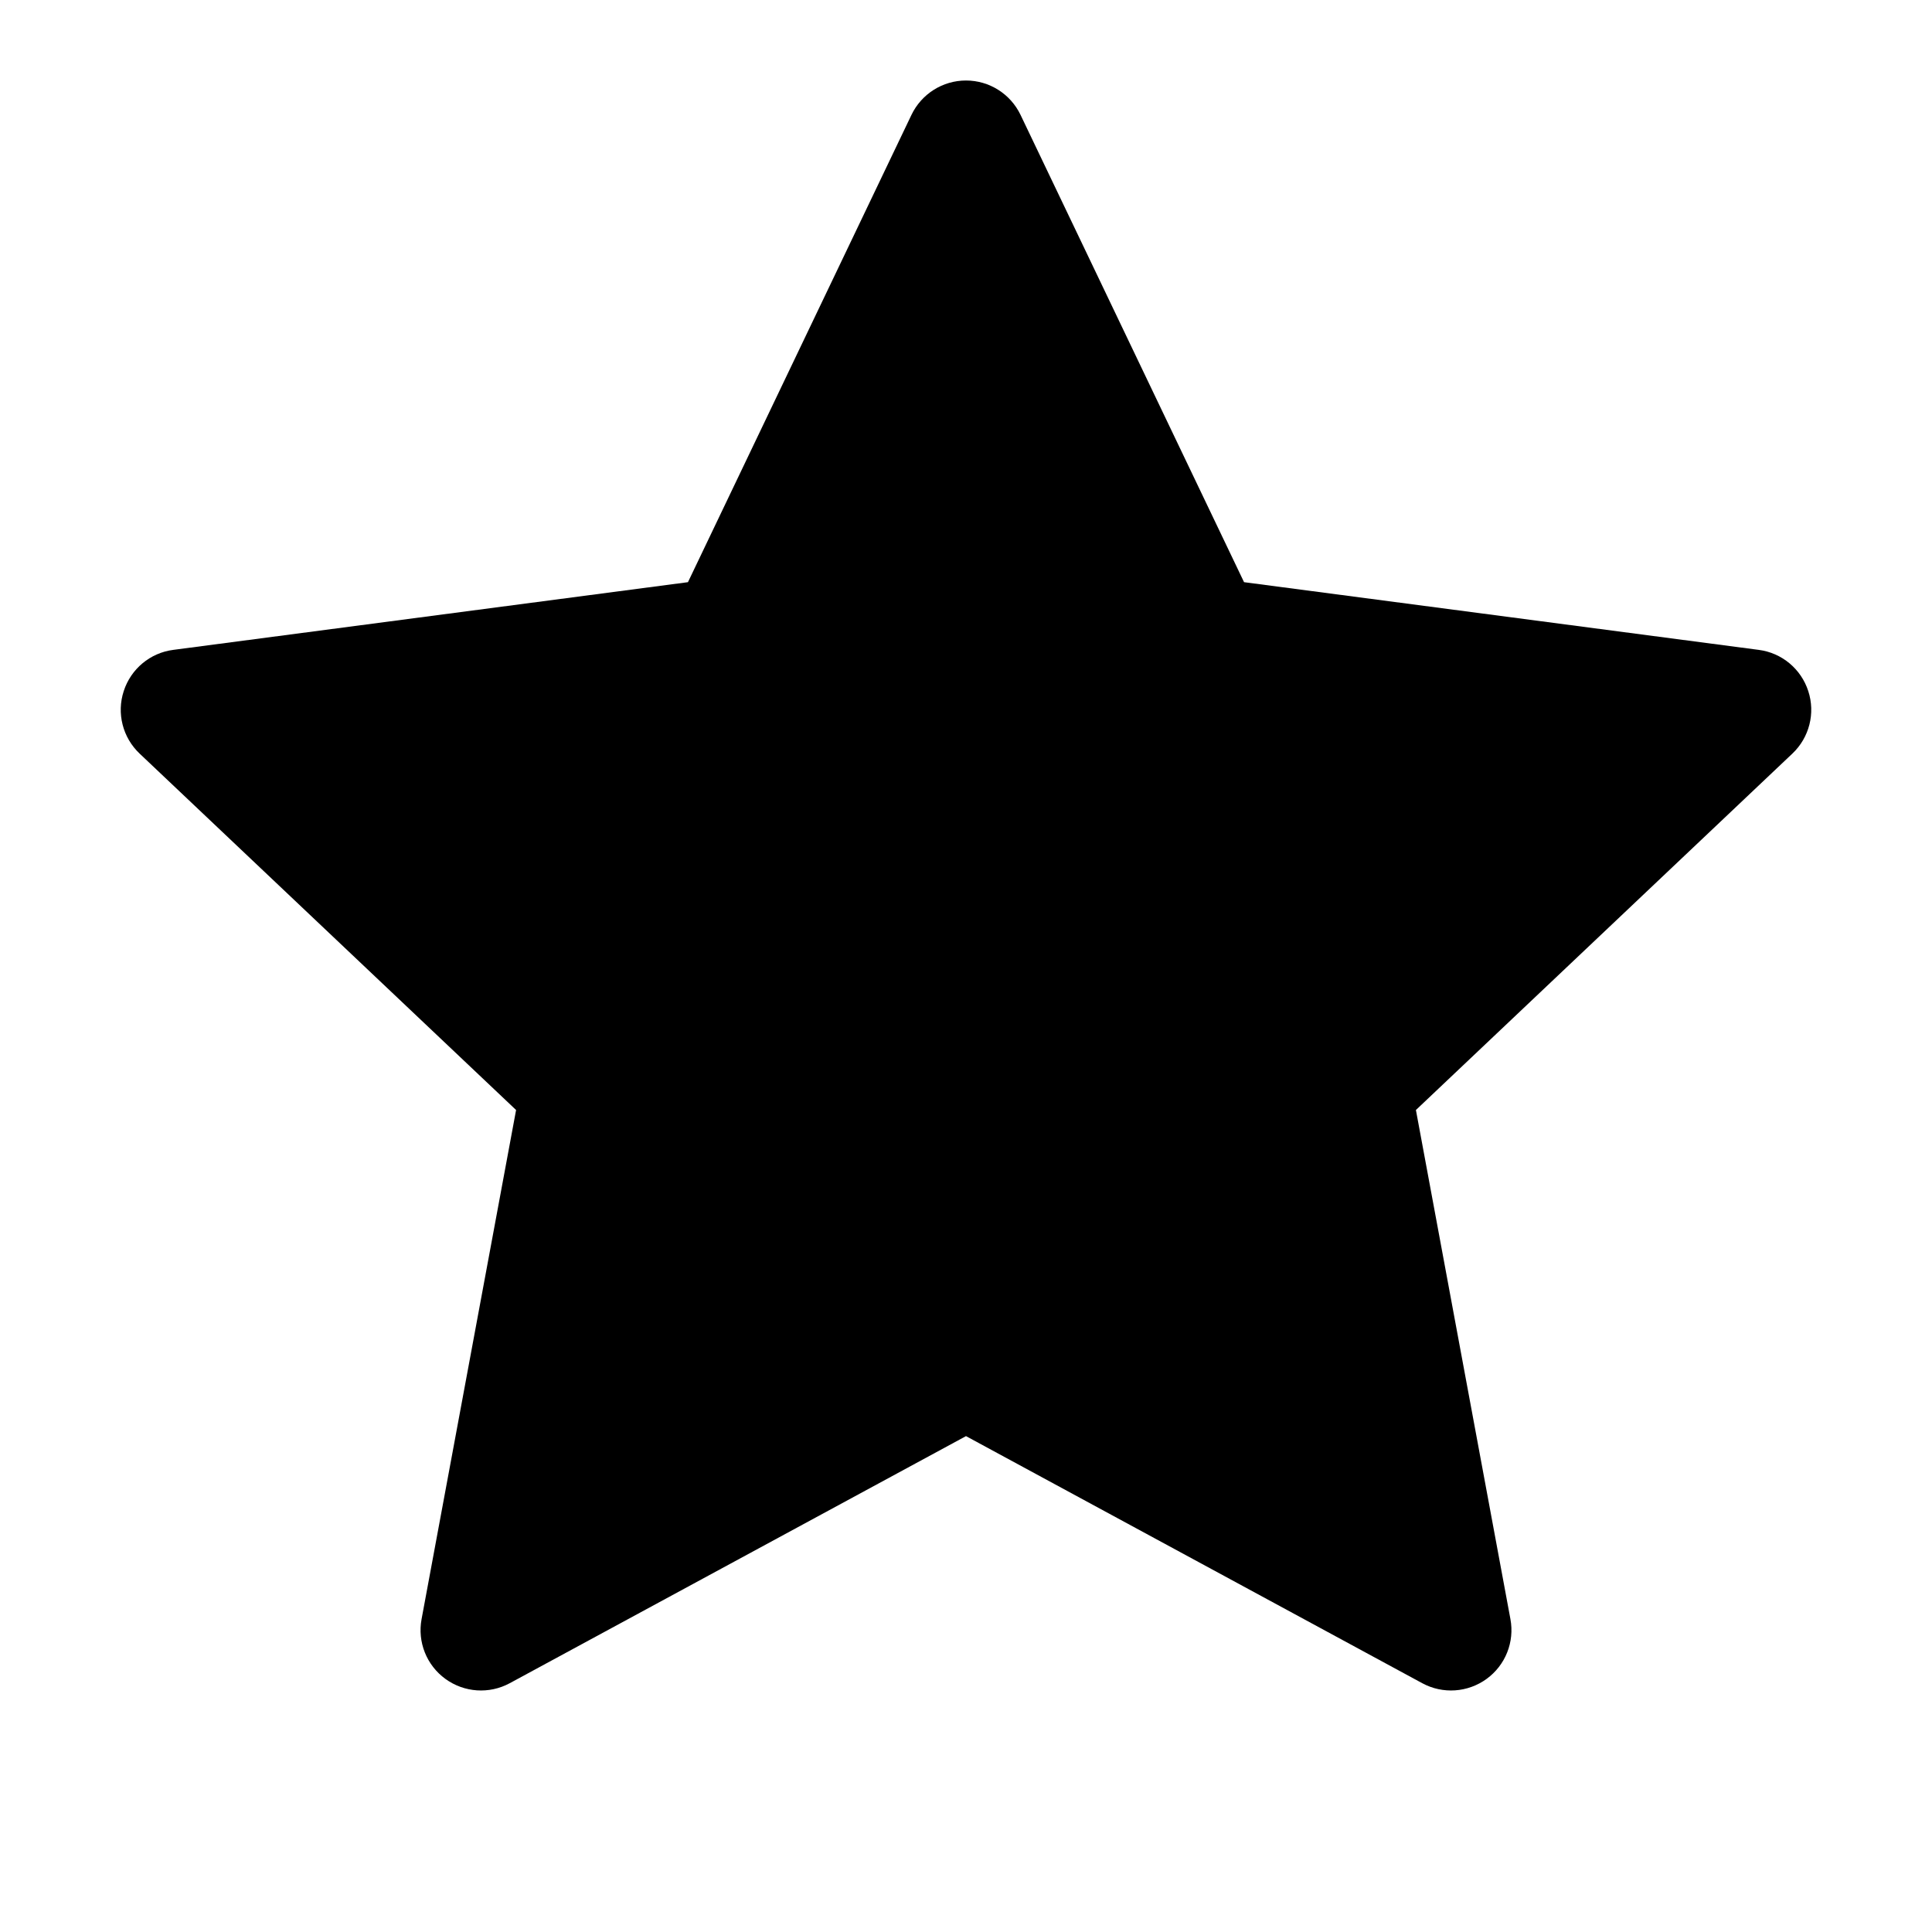<svg width="24" height="24" viewBox="0 0 24 24" fill="none" xmlns="http://www.w3.org/2000/svg">
<path d="M12.677 1.426C12.552 1.166 12.289 1 12 1C11.711 1 11.448 1.166 11.323 1.426L8.546 7.232L2.152 8.073C1.865 8.11 1.626 8.31 1.537 8.585C1.447 8.86 1.524 9.162 1.734 9.361L6.411 13.789L5.237 20.113C5.184 20.397 5.299 20.686 5.533 20.856C5.767 21.026 6.077 21.047 6.331 20.91L12 17.84L17.669 20.91C17.923 21.047 18.233 21.026 18.467 20.856C18.701 20.686 18.816 20.397 18.763 20.113L17.589 13.789L22.266 9.361C22.476 9.162 22.553 8.86 22.463 8.585C22.374 8.31 22.135 8.11 21.848 8.073L15.454 7.232L12.677 1.426Z" fill="currentColor"/>
</svg>
